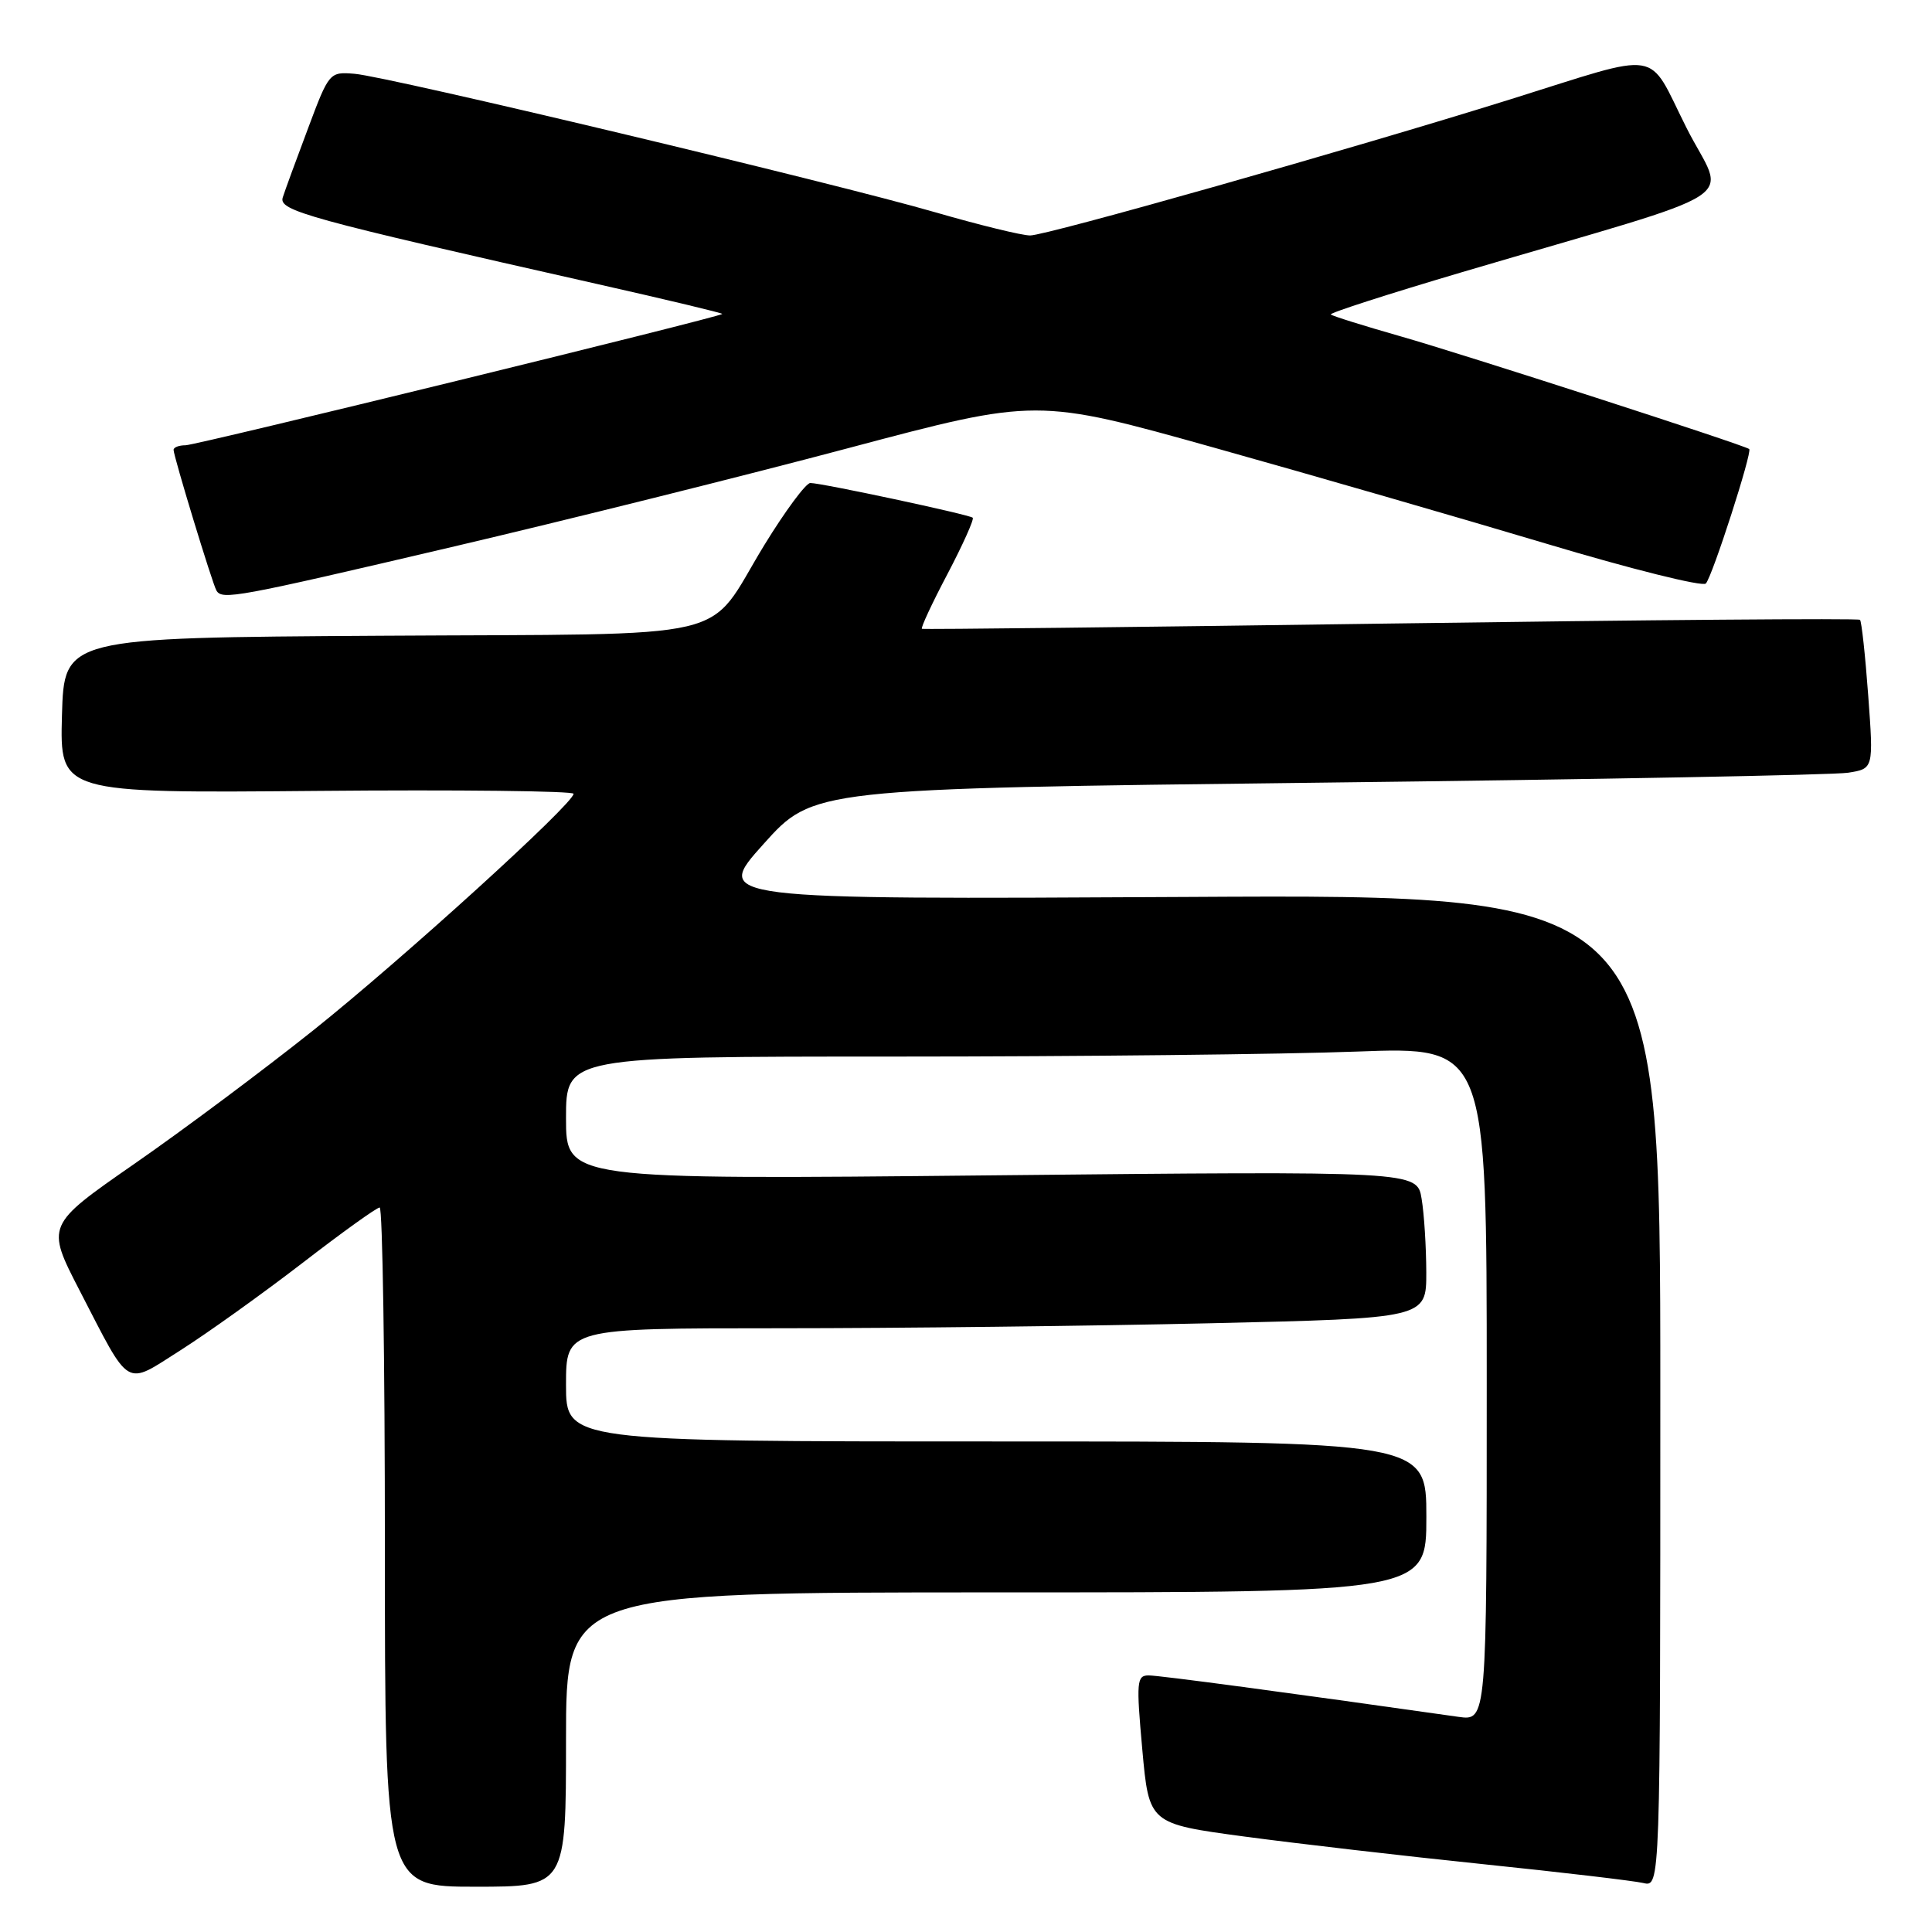 <?xml version="1.0" encoding="UTF-8" standalone="no"?>
<!DOCTYPE svg PUBLIC "-//W3C//DTD SVG 1.1//EN" "http://www.w3.org/Graphics/SVG/1.1/DTD/svg11.dtd" >
<svg xmlns="http://www.w3.org/2000/svg" xmlns:xlink="http://www.w3.org/1999/xlink" version="1.1" viewBox="0 0 256 256">
 <g >
 <path fill="currentColor"
d=" M 75.00 230.50 C 75.00 211.00 75.00 211.00 132.00 211.00 C 189.00 211.00 189.00 211.00 189.00 201.00 C 189.00 191.00 189.00 191.00 132.00 191.00 C 75.00 191.00 75.00 191.00 75.00 183.50 C 75.00 176.00 75.00 176.00 103.34 176.00 C 118.92 176.00 144.57 175.70 160.34 175.34 C 189.00 174.68 189.00 174.68 188.99 168.59 C 188.98 165.24 188.71 160.85 188.37 158.84 C 187.77 155.17 187.77 155.17 131.38 155.74 C 75.00 156.31 75.00 156.31 75.00 148.16 C 75.00 140.00 75.00 140.00 118.75 140.00 C 142.81 140.00 170.26 139.70 179.75 139.34 C 197.00 138.69 197.00 138.69 197.00 183.35 C 197.00 228.02 197.00 228.02 193.25 227.49 C 170.65 224.28 153.62 222.00 152.20 222.00 C 150.62 222.00 150.55 222.83 151.36 231.82 C 152.25 241.65 152.25 241.65 164.88 243.35 C 171.82 244.28 186.05 245.93 196.50 247.01 C 206.95 248.09 216.51 249.22 217.75 249.51 C 220.00 250.04 220.00 250.04 220.00 184.27 C 220.00 118.50 220.00 118.50 157.28 118.85 C 94.57 119.19 94.57 119.19 101.16 111.85 C 107.75 104.50 107.75 104.50 174.63 103.71 C 211.41 103.28 243.02 102.69 244.88 102.39 C 248.26 101.86 248.26 101.86 247.55 92.18 C 247.16 86.86 246.67 82.34 246.46 82.13 C 246.25 81.91 218.27 82.14 184.29 82.62 C 150.30 83.10 122.35 83.42 122.16 83.32 C 121.97 83.23 123.49 79.95 125.55 76.05 C 127.60 72.14 129.10 68.79 128.89 68.60 C 128.42 68.18 108.87 64.00 107.37 64.00 C 106.79 64.00 104.04 67.71 101.26 72.25 C 93.34 85.21 98.72 83.94 50.43 84.24 C 8.50 84.50 8.50 84.50 8.21 94.80 C 7.93 105.10 7.93 105.10 41.97 104.80 C 60.69 104.63 76.00 104.81 76.00 105.18 C 76.00 106.49 53.37 127.05 41.55 136.49 C 34.97 141.74 24.30 149.71 17.84 154.19 C 6.09 162.35 6.09 162.35 10.55 171.00 C 17.39 184.23 16.43 183.66 23.94 178.90 C 27.48 176.65 34.71 171.48 40.00 167.41 C 45.28 163.33 49.92 160.00 50.31 160.00 C 50.69 160.00 51.00 180.25 51.00 205.00 C 51.00 250.00 51.00 250.00 63.00 250.00 C 75.00 250.00 75.00 250.00 75.00 230.50 Z  M 59.79 72.50 C 75.03 68.93 98.72 63.02 112.44 59.37 C 137.38 52.74 137.38 52.74 160.95 59.34 C 173.92 62.97 193.69 68.69 204.89 72.04 C 216.09 75.40 225.61 77.77 226.03 77.32 C 226.89 76.42 232.22 59.86 231.78 59.50 C 231.13 58.97 193.73 46.88 185.60 44.57 C 180.70 43.17 176.54 41.87 176.34 41.67 C 176.14 41.47 183.97 38.95 193.74 36.06 C 232.62 24.58 228.61 27.17 223.45 16.90 C 218.16 6.37 220.61 6.76 200.14 13.16 C 178.96 19.78 138.62 31.21 136.50 31.20 C 135.40 31.20 129.78 29.82 124.00 28.15 C 110.57 24.25 51.45 10.15 47.00 9.78 C 43.66 9.50 43.60 9.57 40.82 17.00 C 39.27 21.12 37.76 25.24 37.47 26.15 C 36.89 27.92 40.56 28.93 79.21 37.65 C 88.39 39.72 95.82 41.50 95.71 41.60 C 95.17 42.07 25.99 59.00 24.59 59.00 C 23.72 59.00 23.00 59.27 23.00 59.61 C 23.00 60.45 28.14 77.34 28.68 78.25 C 29.43 79.53 31.30 79.18 59.79 72.50 Z "/>
</g>
</svg>